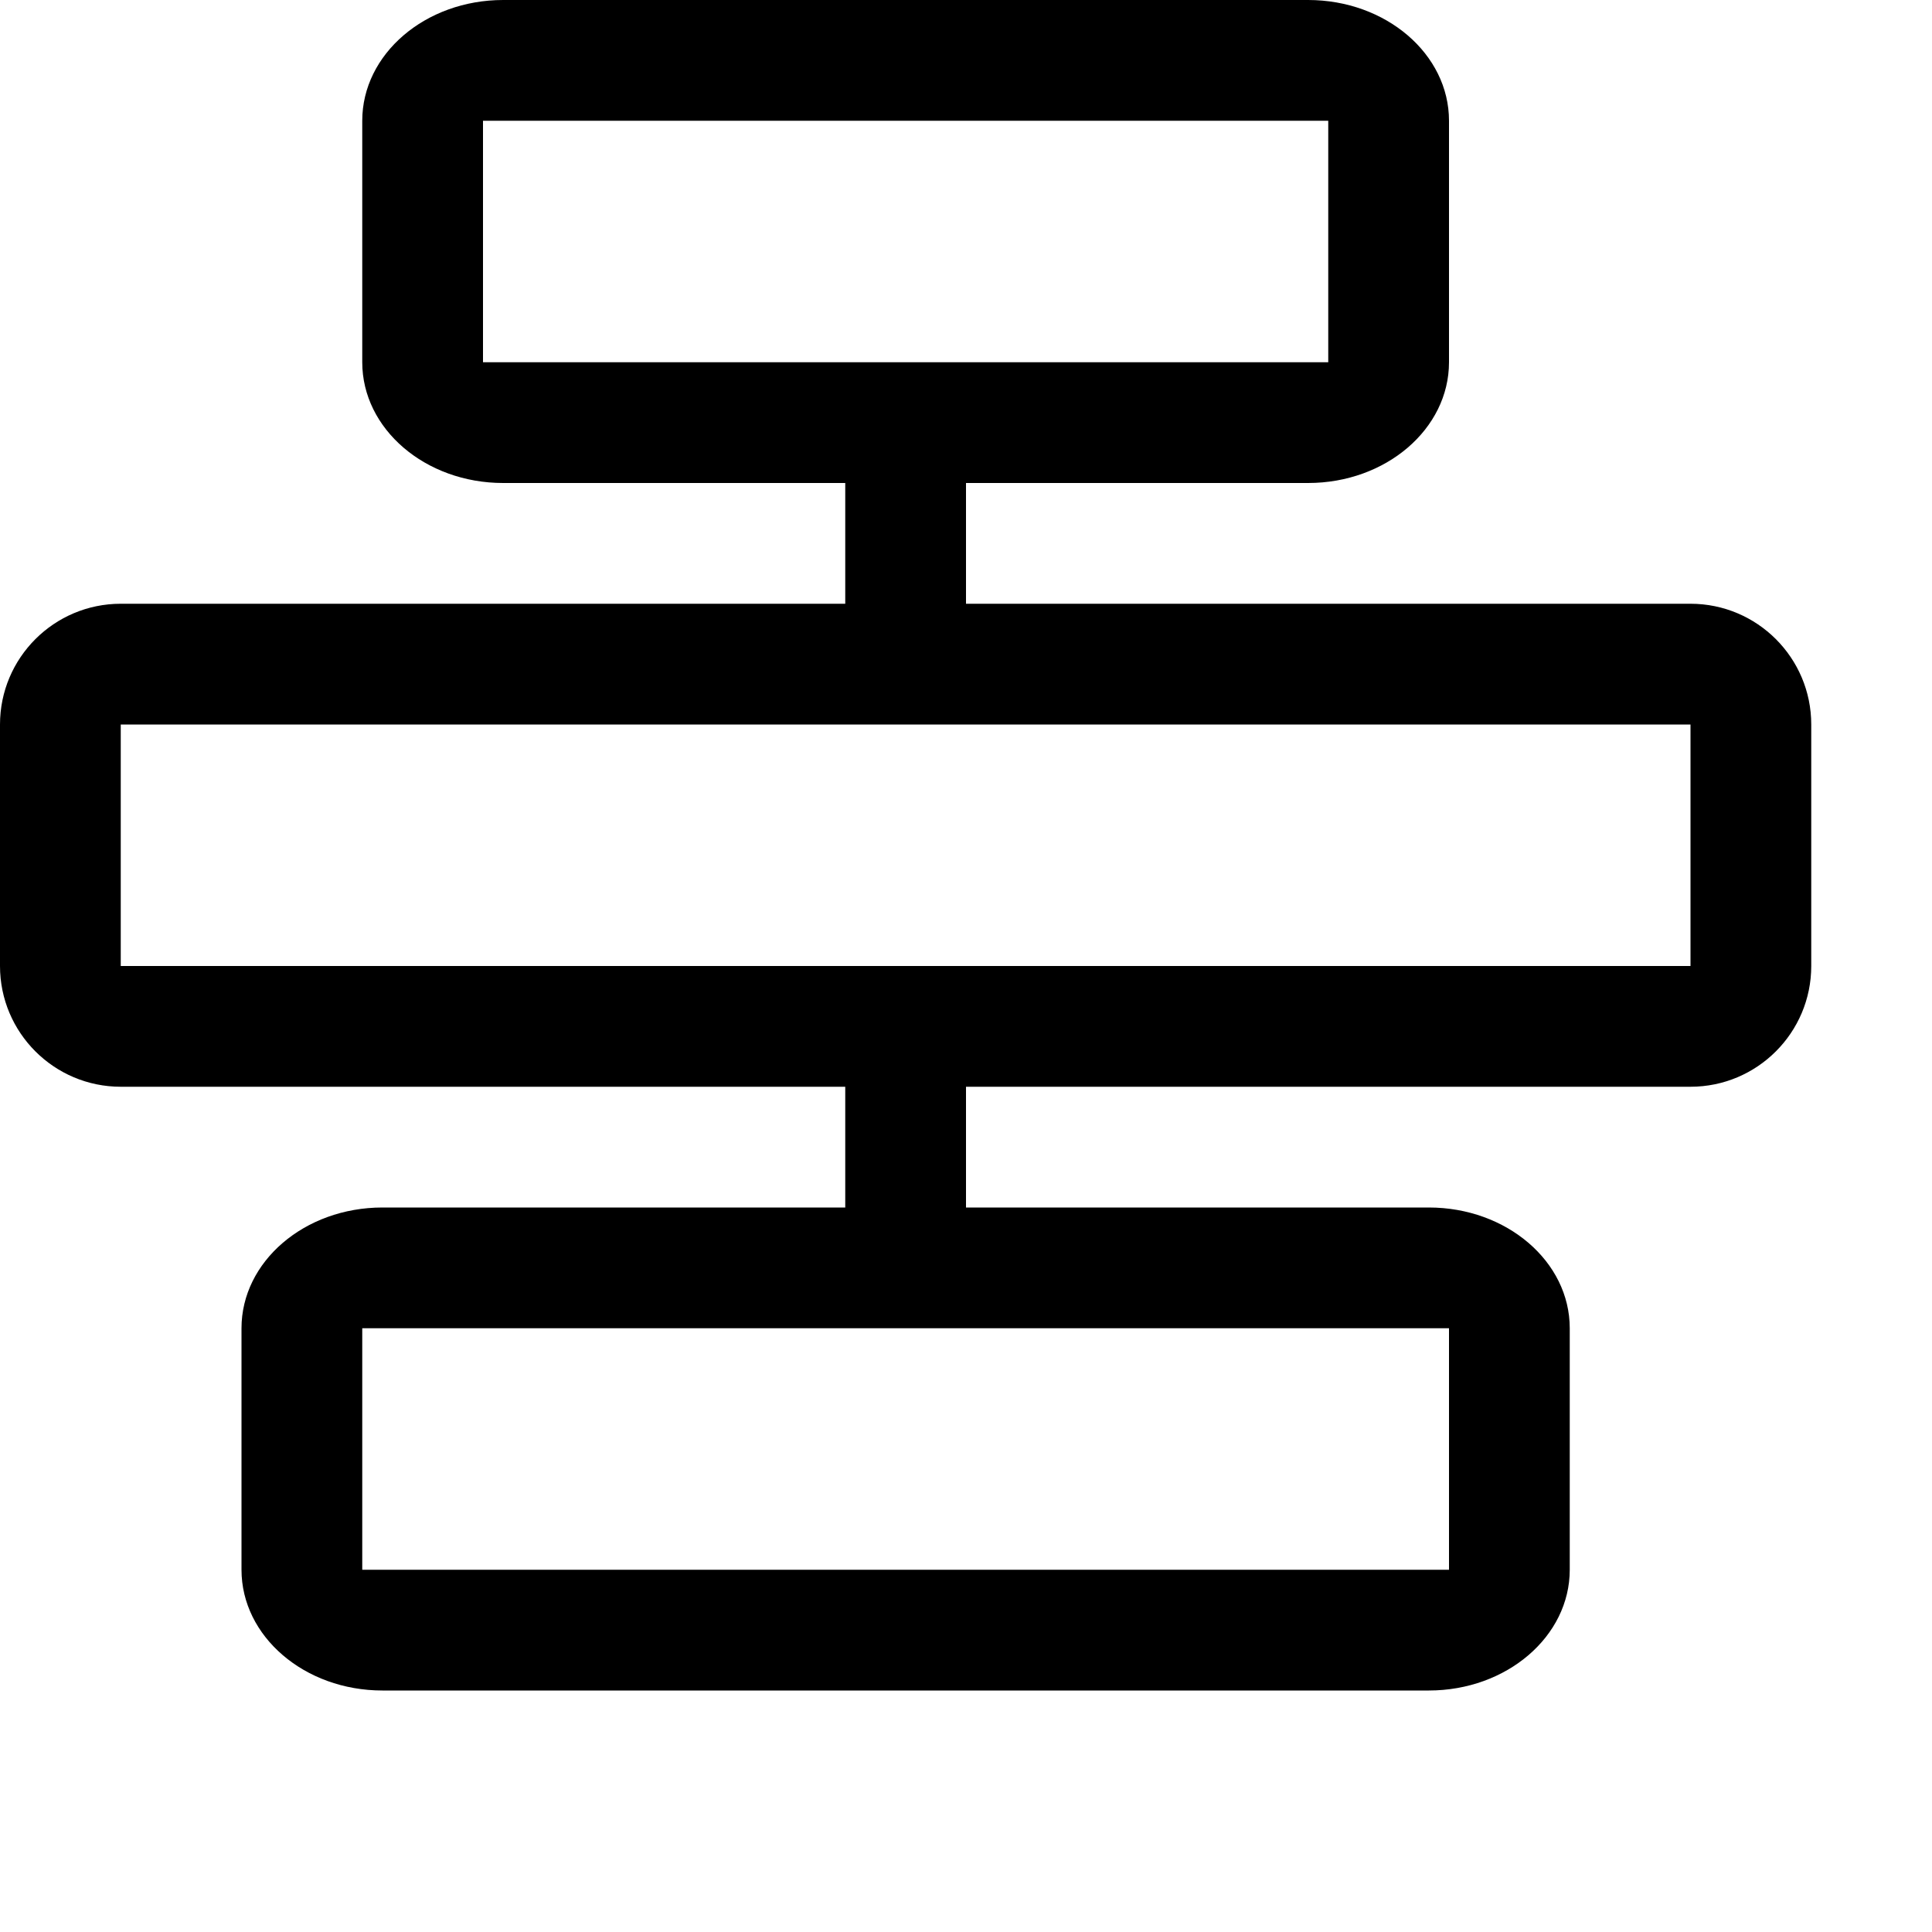 <svg width="16" height="16" viewBox="0 0 16 16" fill="none" xmlns="http://www.w3.org/2000/svg">
<path fill-rule="evenodd" clip-rule="evenodd" d="M7.15493e-08 8L9.5399e-08 6C1.01985e-07 5.448 0.448 5 1 5L7 5L7 4L4.167 4C3.522 4 3 3.552 3 3L3 1C3 0.448 3.522 4.20034e-08 4.167 4.9687e-08L10.833 1.29186e-07C11.478 1.3687e-07 12 0.448 12 1L12 3C12 3.552 11.478 4 10.833 4L8 4L8 5L14 5C14.552 5 15 5.448 15 6L15 8C15 8.552 14.552 9 14 9L8 9L8 10L11.833 10C12.478 10 13 10.448 13 11L13 13C13 13.552 12.478 14 11.833 14L3.167 14C2.522 14 2 13.552 2 13L2 11C2 10.448 2.522 10 3.167 10L7 10L7 9L1 9C0.448 9 6.49634e-08 8.552 7.15493e-08 8ZM1 8L14 8L14 6L1 6L1 8ZM12 13L3 13L3 11L12 11L12 13ZM4 3L11 3L11 1L4 1L4 3Z" fill="black"/>
</svg>
